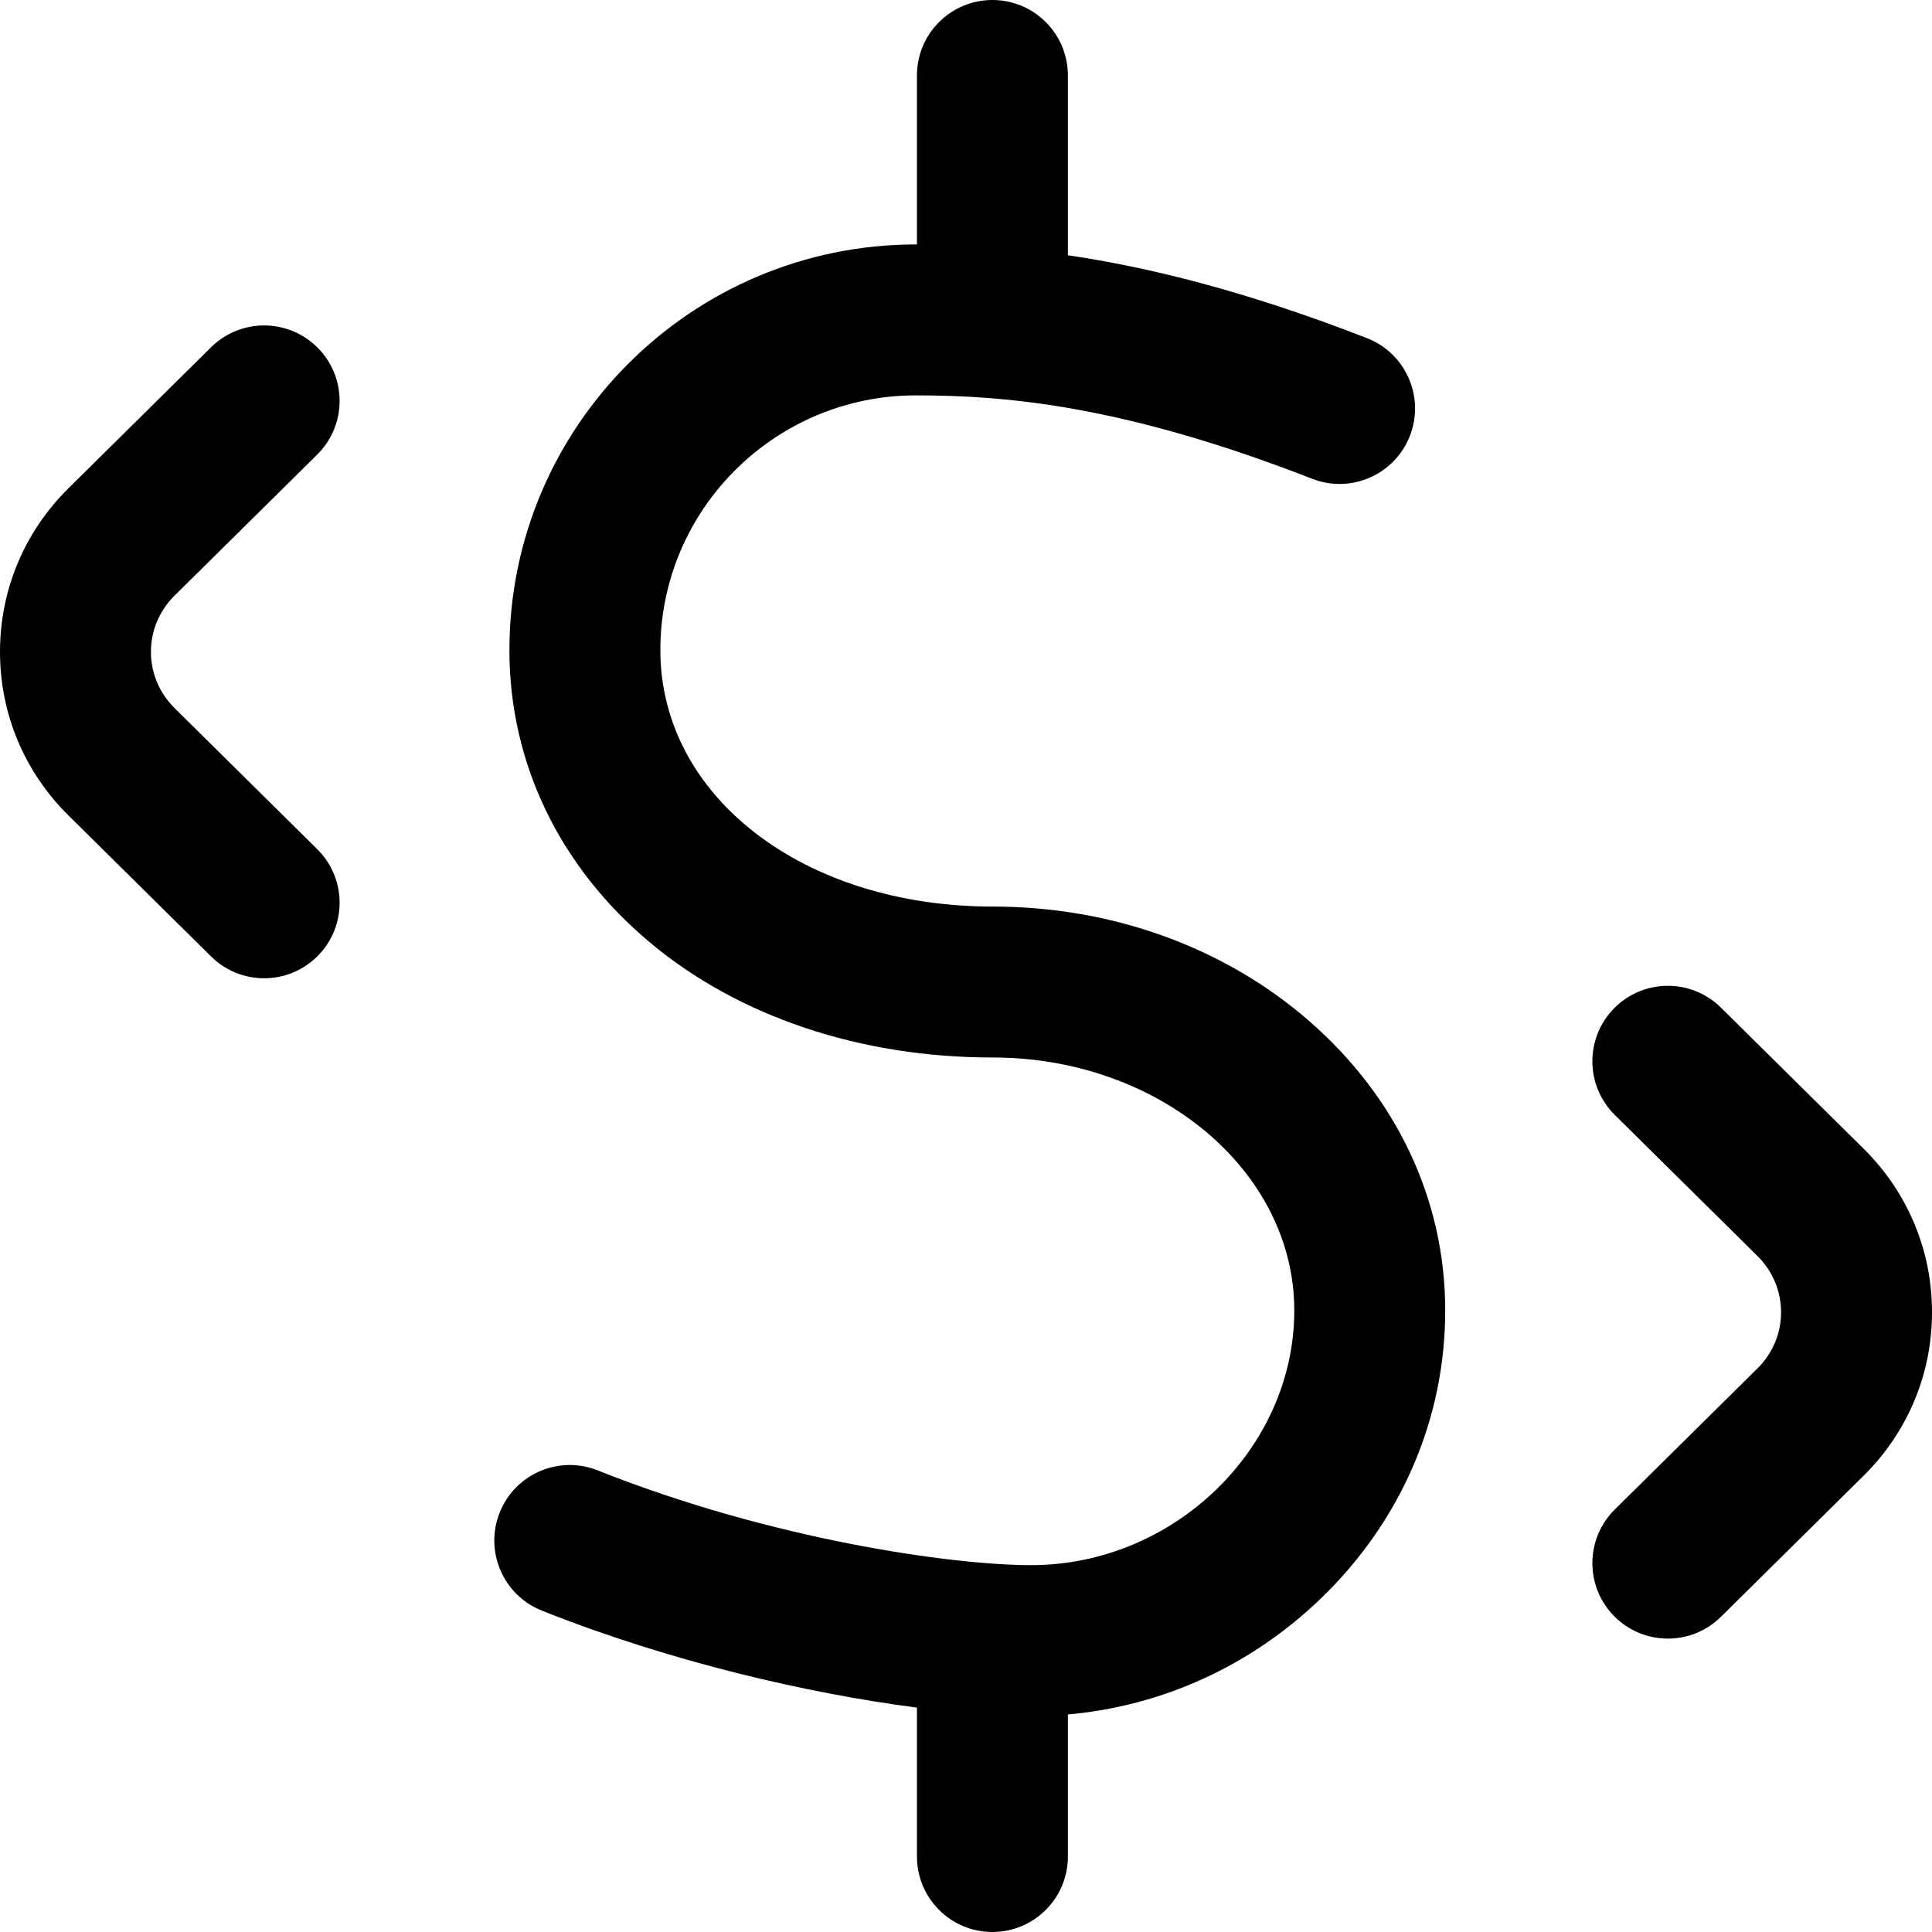 <svg id="Layer_1" enable-background="new 0 0 512 512" height="512" viewBox="0 0 512 512" width="512" xmlns="http://www.w3.org/2000/svg"><path d="m383 347.282c0 28.706-11.678 55.789-32.882 76.26-18.493 17.855-42.033 28.592-67.118 30.805v37.653c0 11.046-8.954 20-20 20s-20-8.954-20-20v-39.465c-28.578-3.701-65.138-12.061-99.399-25.704-10.262-4.086-15.268-15.718-11.182-25.98 4.087-10.263 15.716-15.267 25.98-11.182 46.271 18.425 94.051 25.113 114.878 25.113 37.794 0 69.723-30.911 69.723-67.5 0-36.962-35.849-67.032-79.912-67.032-35.151 0-67.439-10.846-90.917-30.54-23.97-20.107-37.171-47.605-37.171-77.428 0-59.276 48.317-107.5 107.708-107.5.096 0 .196.001.292.001v-44.783c0-11.046 8.954-20 20-20s20 8.954 20 20v47.647c21.134 3.106 47.033 9.412 79.261 21.967 10.292 4.01 15.385 15.604 11.375 25.896s-15.604 15.385-25.896 11.375c-49.993-19.478-81.148-22.104-105.031-22.104-37.334 0-67.708 30.28-67.708 67.5 0 38.748 37.869 67.968 88.088 67.968 31.597 0 61.367 10.763 83.828 30.306 23.268 20.248 36.083 47.497 36.083 76.727zm-298.938-226.81c7.854-7.766 7.927-20.429.16-28.284-7.765-7.854-20.43-7.928-28.283-.161l-37.796 37.37c-11.7 11.567-18.143 26.964-18.143 43.353s6.443 31.786 18.143 43.353l37.796 37.37c3.898 3.854 8.979 5.778 14.061 5.778 5.156 0 10.312-1.982 14.223-5.938 7.767-7.854 7.694-20.518-.16-28.284l-37.796-37.37c-4.042-3.996-6.267-9.29-6.267-14.909s2.225-10.913 6.266-14.908zm409.795 183.925-37.796-37.37c-7.854-7.766-20.519-7.694-28.283.161-7.767 7.854-7.694 20.518.16 28.284l37.796 37.37c4.041 3.995 6.266 9.29 6.266 14.908s-2.225 10.913-6.266 14.908l-37.796 37.37c-7.854 7.766-7.927 20.429-.16 28.284 3.911 3.957 9.065 5.938 14.223 5.938 5.08 0 10.163-1.924 14.061-5.778l37.796-37.37c11.699-11.566 18.142-26.963 18.142-43.352s-6.443-31.786-18.143-43.353z"/></svg>